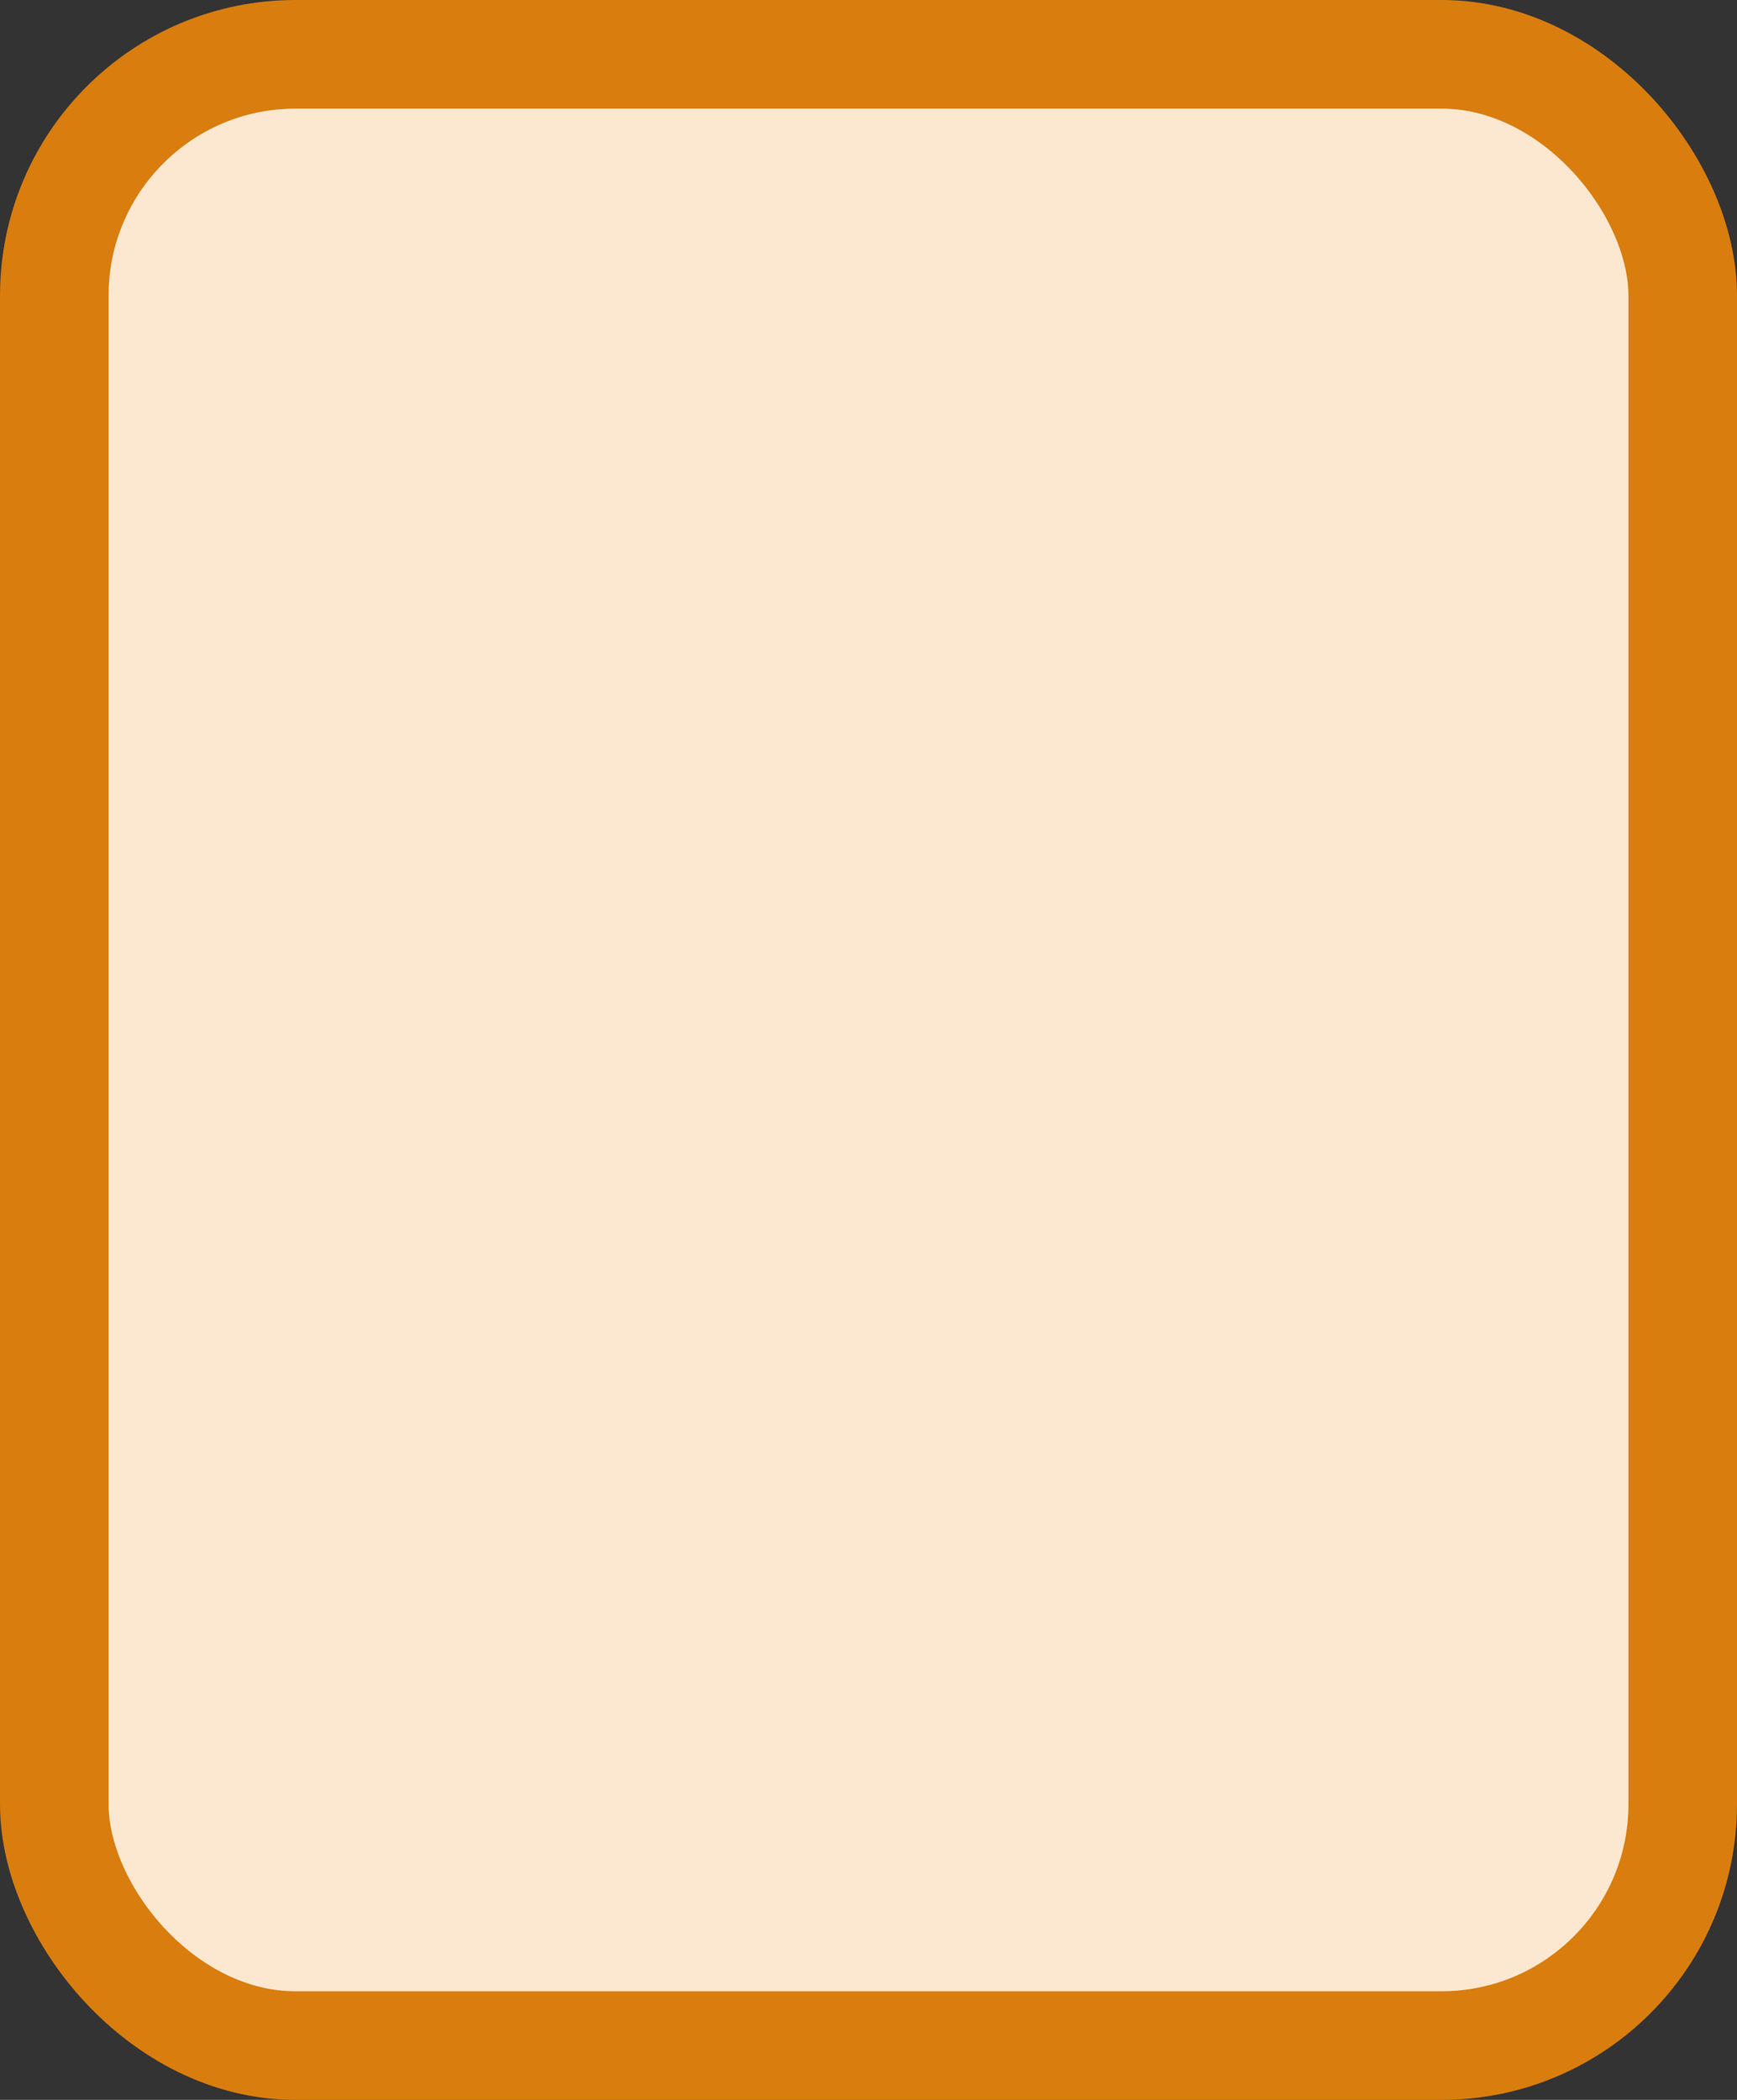<?xml version='1.0' encoding='utf-8'?>
<svg xmlns="http://www.w3.org/2000/svg" width="28.8" height="34.8" viewBox="0 0 28.8 34.8">
  <rect x="0" y="0" width="28.8" height="34.8" fill="#333333" stroke="none"/>
  <rect x="0.9" y="0.9" width="27.0" height="33" rx="4" ry="4" fill="#fce8d0" stroke="#d87d0e" stroke-width="1.8"/>
</svg>
